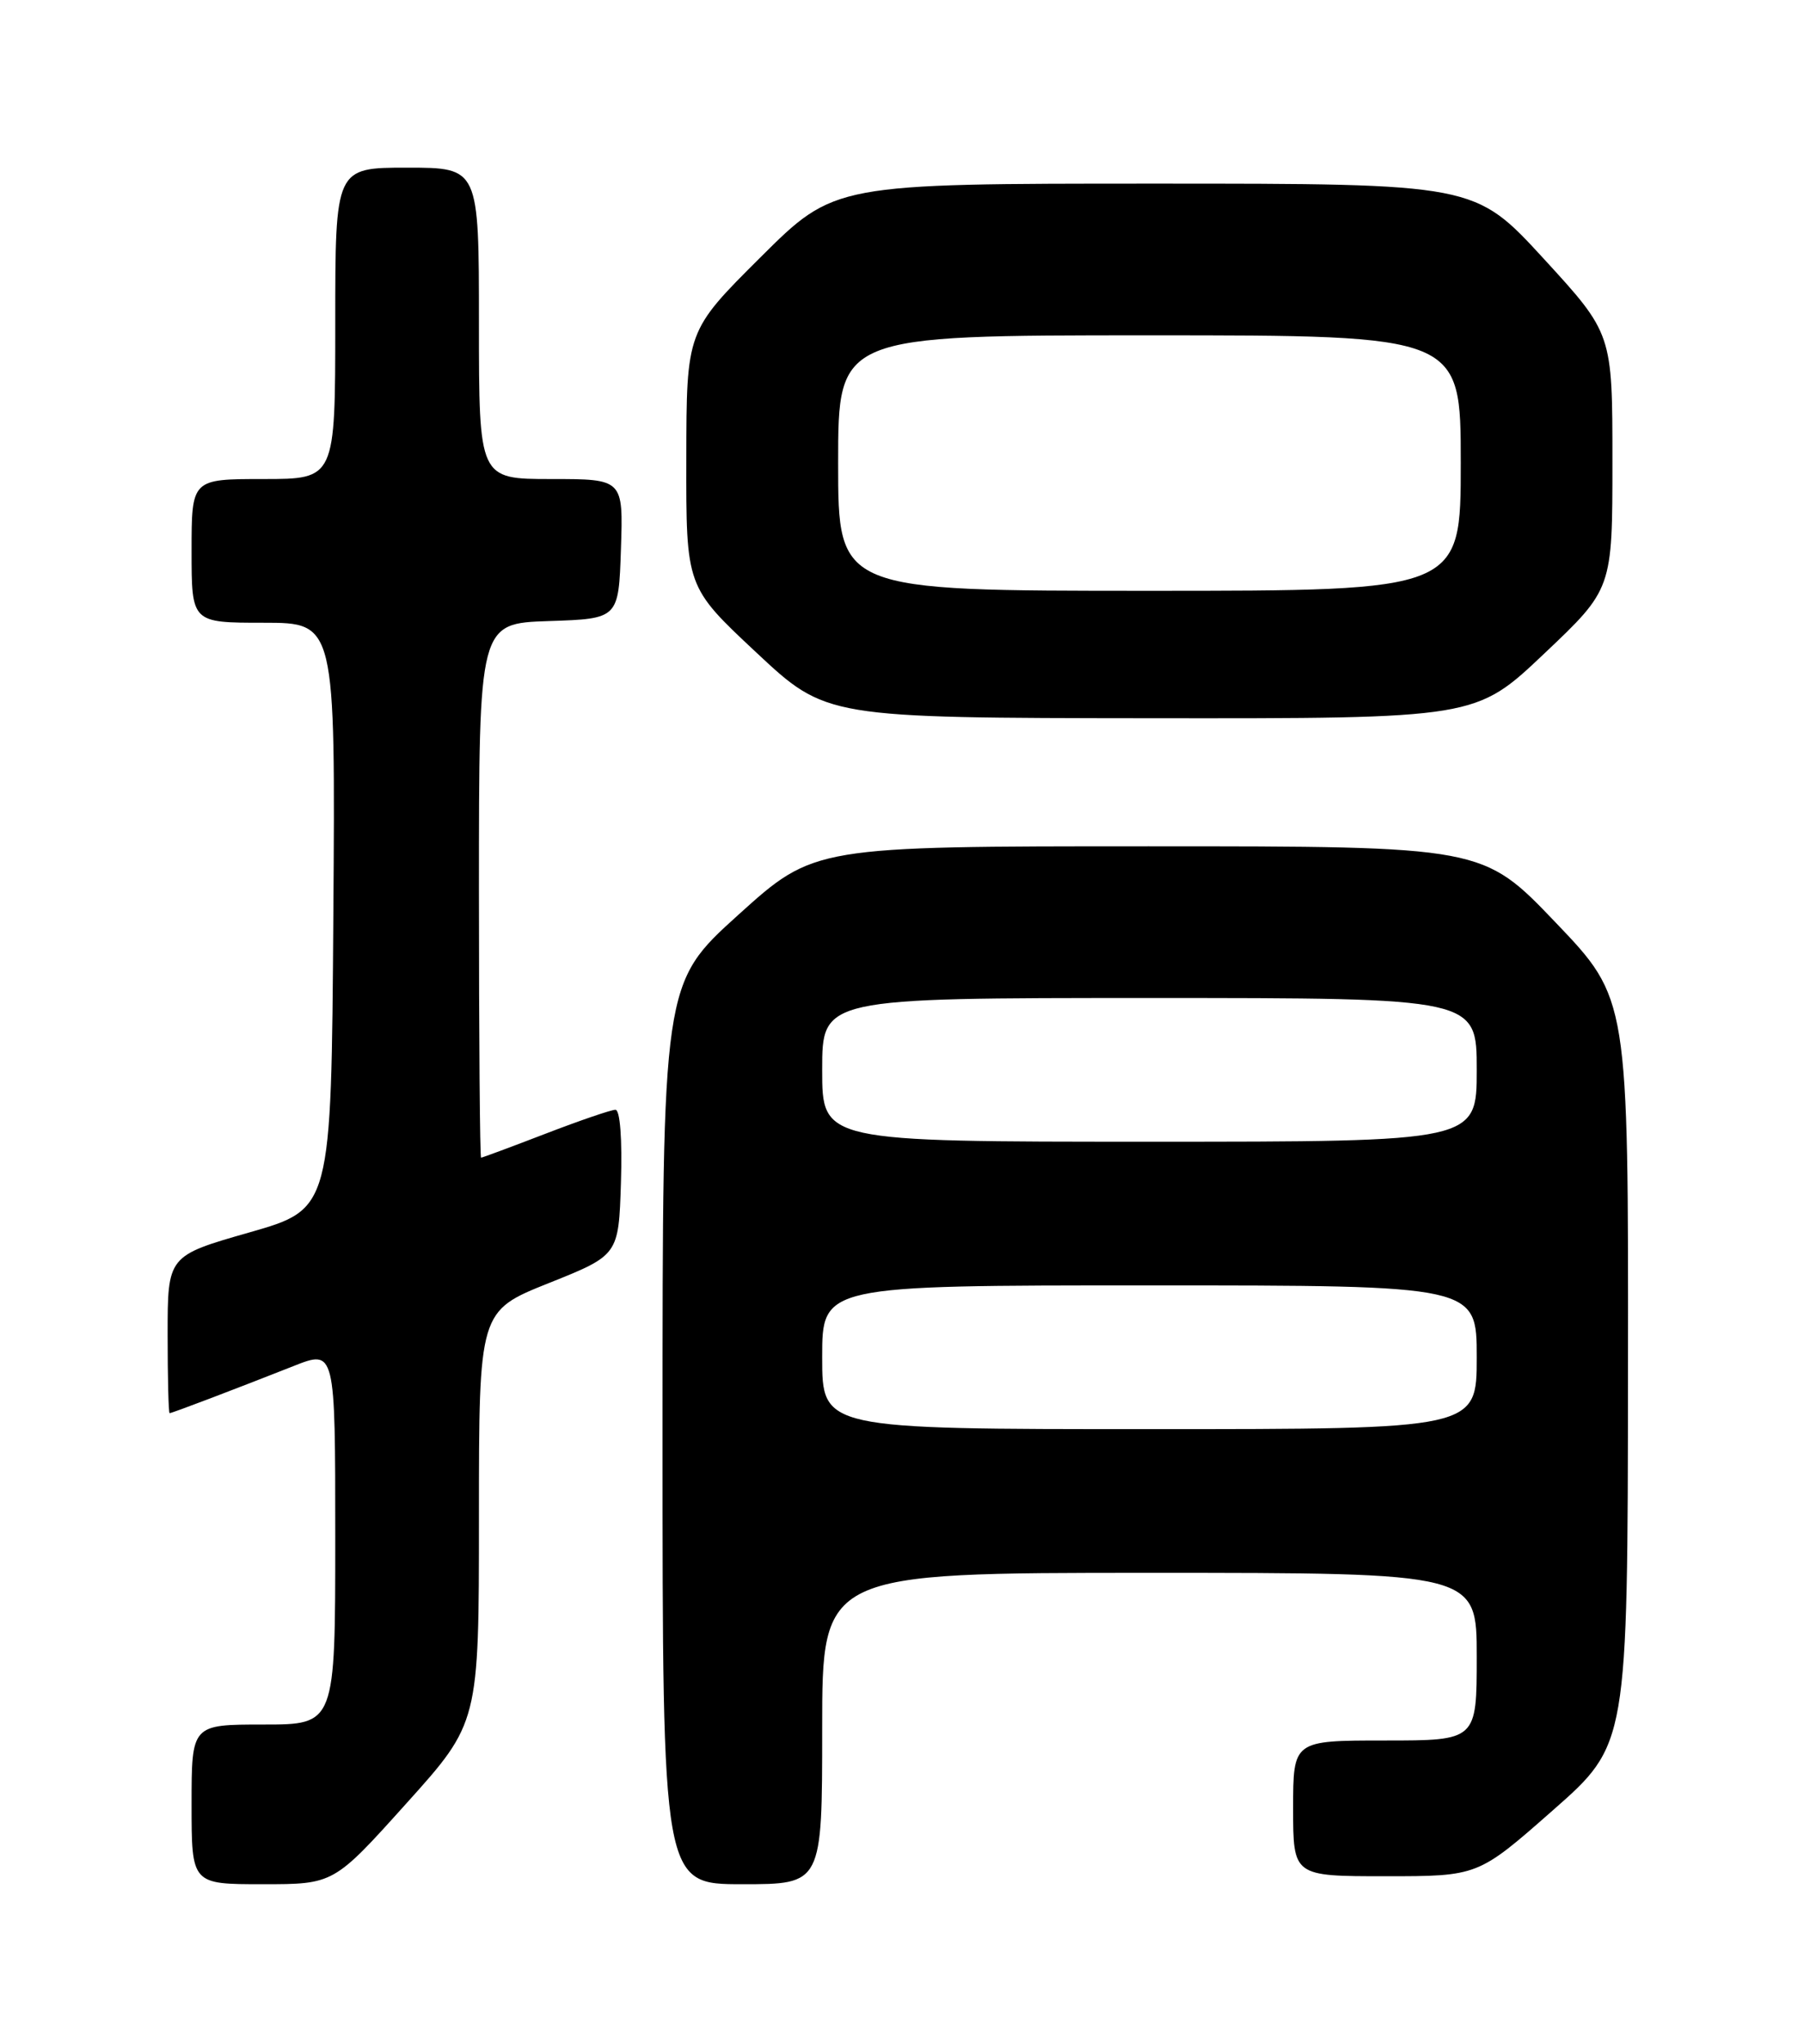 <?xml version="1.0" encoding="UTF-8" standalone="no"?>
<!DOCTYPE svg PUBLIC "-//W3C//DTD SVG 1.1//EN" "http://www.w3.org/Graphics/SVG/1.1/DTD/svg11.dtd" >
<svg xmlns="http://www.w3.org/2000/svg" xmlns:xlink="http://www.w3.org/1999/xlink" version="1.1" viewBox="0 0 226 256">
 <g >
 <path fill="currentColor"
d=" M 50.90 225.89 C 60.00 215.78 60.00 215.78 60.00 190.00 C 60.00 164.21 60.00 164.21 68.75 160.71 C 77.50 157.21 77.50 157.21 77.79 148.11 C 77.96 142.67 77.68 139.00 77.10 139.00 C 76.57 139.00 72.62 140.35 68.34 142.00 C 64.05 143.65 60.42 145.00 60.27 145.00 C 60.12 145.00 60.00 129.94 60.00 111.54 C 60.00 78.08 60.00 78.08 68.75 77.79 C 77.50 77.50 77.50 77.50 77.79 68.75 C 78.08 60.00 78.08 60.00 69.04 60.00 C 60.00 60.00 60.00 60.00 60.00 40.50 C 60.00 21.00 60.00 21.00 51.00 21.00 C 42.00 21.00 42.00 21.00 42.00 40.50 C 42.00 60.00 42.00 60.00 33.00 60.00 C 24.00 60.00 24.00 60.00 24.00 69.00 C 24.00 78.00 24.00 78.00 33.01 78.00 C 42.02 78.00 42.02 78.00 41.76 114.71 C 41.50 151.43 41.50 151.43 31.25 154.36 C 21.00 157.29 21.00 157.29 21.00 167.14 C 21.00 172.56 21.11 177.00 21.25 177.00 C 21.55 177.00 29.43 174.00 36.75 171.11 C 42.00 169.03 42.00 169.03 42.00 192.51 C 42.00 216.00 42.00 216.00 33.00 216.00 C 24.00 216.00 24.00 216.00 24.00 226.00 C 24.00 236.00 24.00 236.00 32.90 236.00 C 41.81 236.00 41.81 236.00 50.90 225.89 Z  M 103.00 216.50 C 103.00 197.00 103.00 197.00 144.00 197.00 C 185.00 197.00 185.00 197.00 185.00 207.50 C 185.00 218.00 185.00 218.00 173.50 218.00 C 162.00 218.00 162.00 218.00 162.00 226.50 C 162.00 235.00 162.00 235.00 173.58 235.00 C 185.16 235.00 185.16 235.00 194.53 226.75 C 203.91 218.50 203.91 218.50 203.95 171.79 C 204.00 125.08 204.00 125.08 194.88 115.54 C 185.76 106.00 185.76 106.00 143.88 106.00 C 102.00 106.00 102.00 106.00 92.50 114.58 C 83.00 123.16 83.00 123.16 83.00 179.58 C 83.00 236.00 83.00 236.00 93.00 236.00 C 103.00 236.00 103.00 236.00 103.00 216.50 Z  M 193.43 81.89 C 202.00 73.78 202.00 73.78 202.00 57.79 C 202.00 41.79 202.00 41.79 193.38 32.39 C 184.75 23.00 184.75 23.00 144.65 23.00 C 104.54 23.00 104.54 23.00 95.27 32.23 C 86.00 41.46 86.00 41.46 85.98 57.48 C 85.95 73.50 85.95 73.50 94.73 81.71 C 103.50 89.92 103.50 89.92 144.18 89.96 C 184.87 90.00 184.87 90.00 193.43 81.89 Z  M 103.00 170.00 C 103.00 161.00 103.00 161.00 144.00 161.00 C 185.00 161.00 185.00 161.00 185.00 170.00 C 185.00 179.00 185.00 179.00 144.00 179.00 C 103.00 179.00 103.00 179.00 103.00 170.00 Z  M 103.00 134.00 C 103.00 125.00 103.00 125.00 144.00 125.00 C 185.00 125.00 185.00 125.00 185.00 134.00 C 185.00 143.00 185.00 143.00 144.00 143.00 C 103.00 143.00 103.00 143.00 103.00 134.00 Z  M 105.00 58.00 C 105.00 42.00 105.00 42.00 144.00 42.00 C 183.00 42.00 183.00 42.00 183.00 58.00 C 183.00 74.00 183.00 74.00 144.00 74.00 C 105.00 74.00 105.00 74.00 105.00 58.00 Z "/>
</g>
</svg>